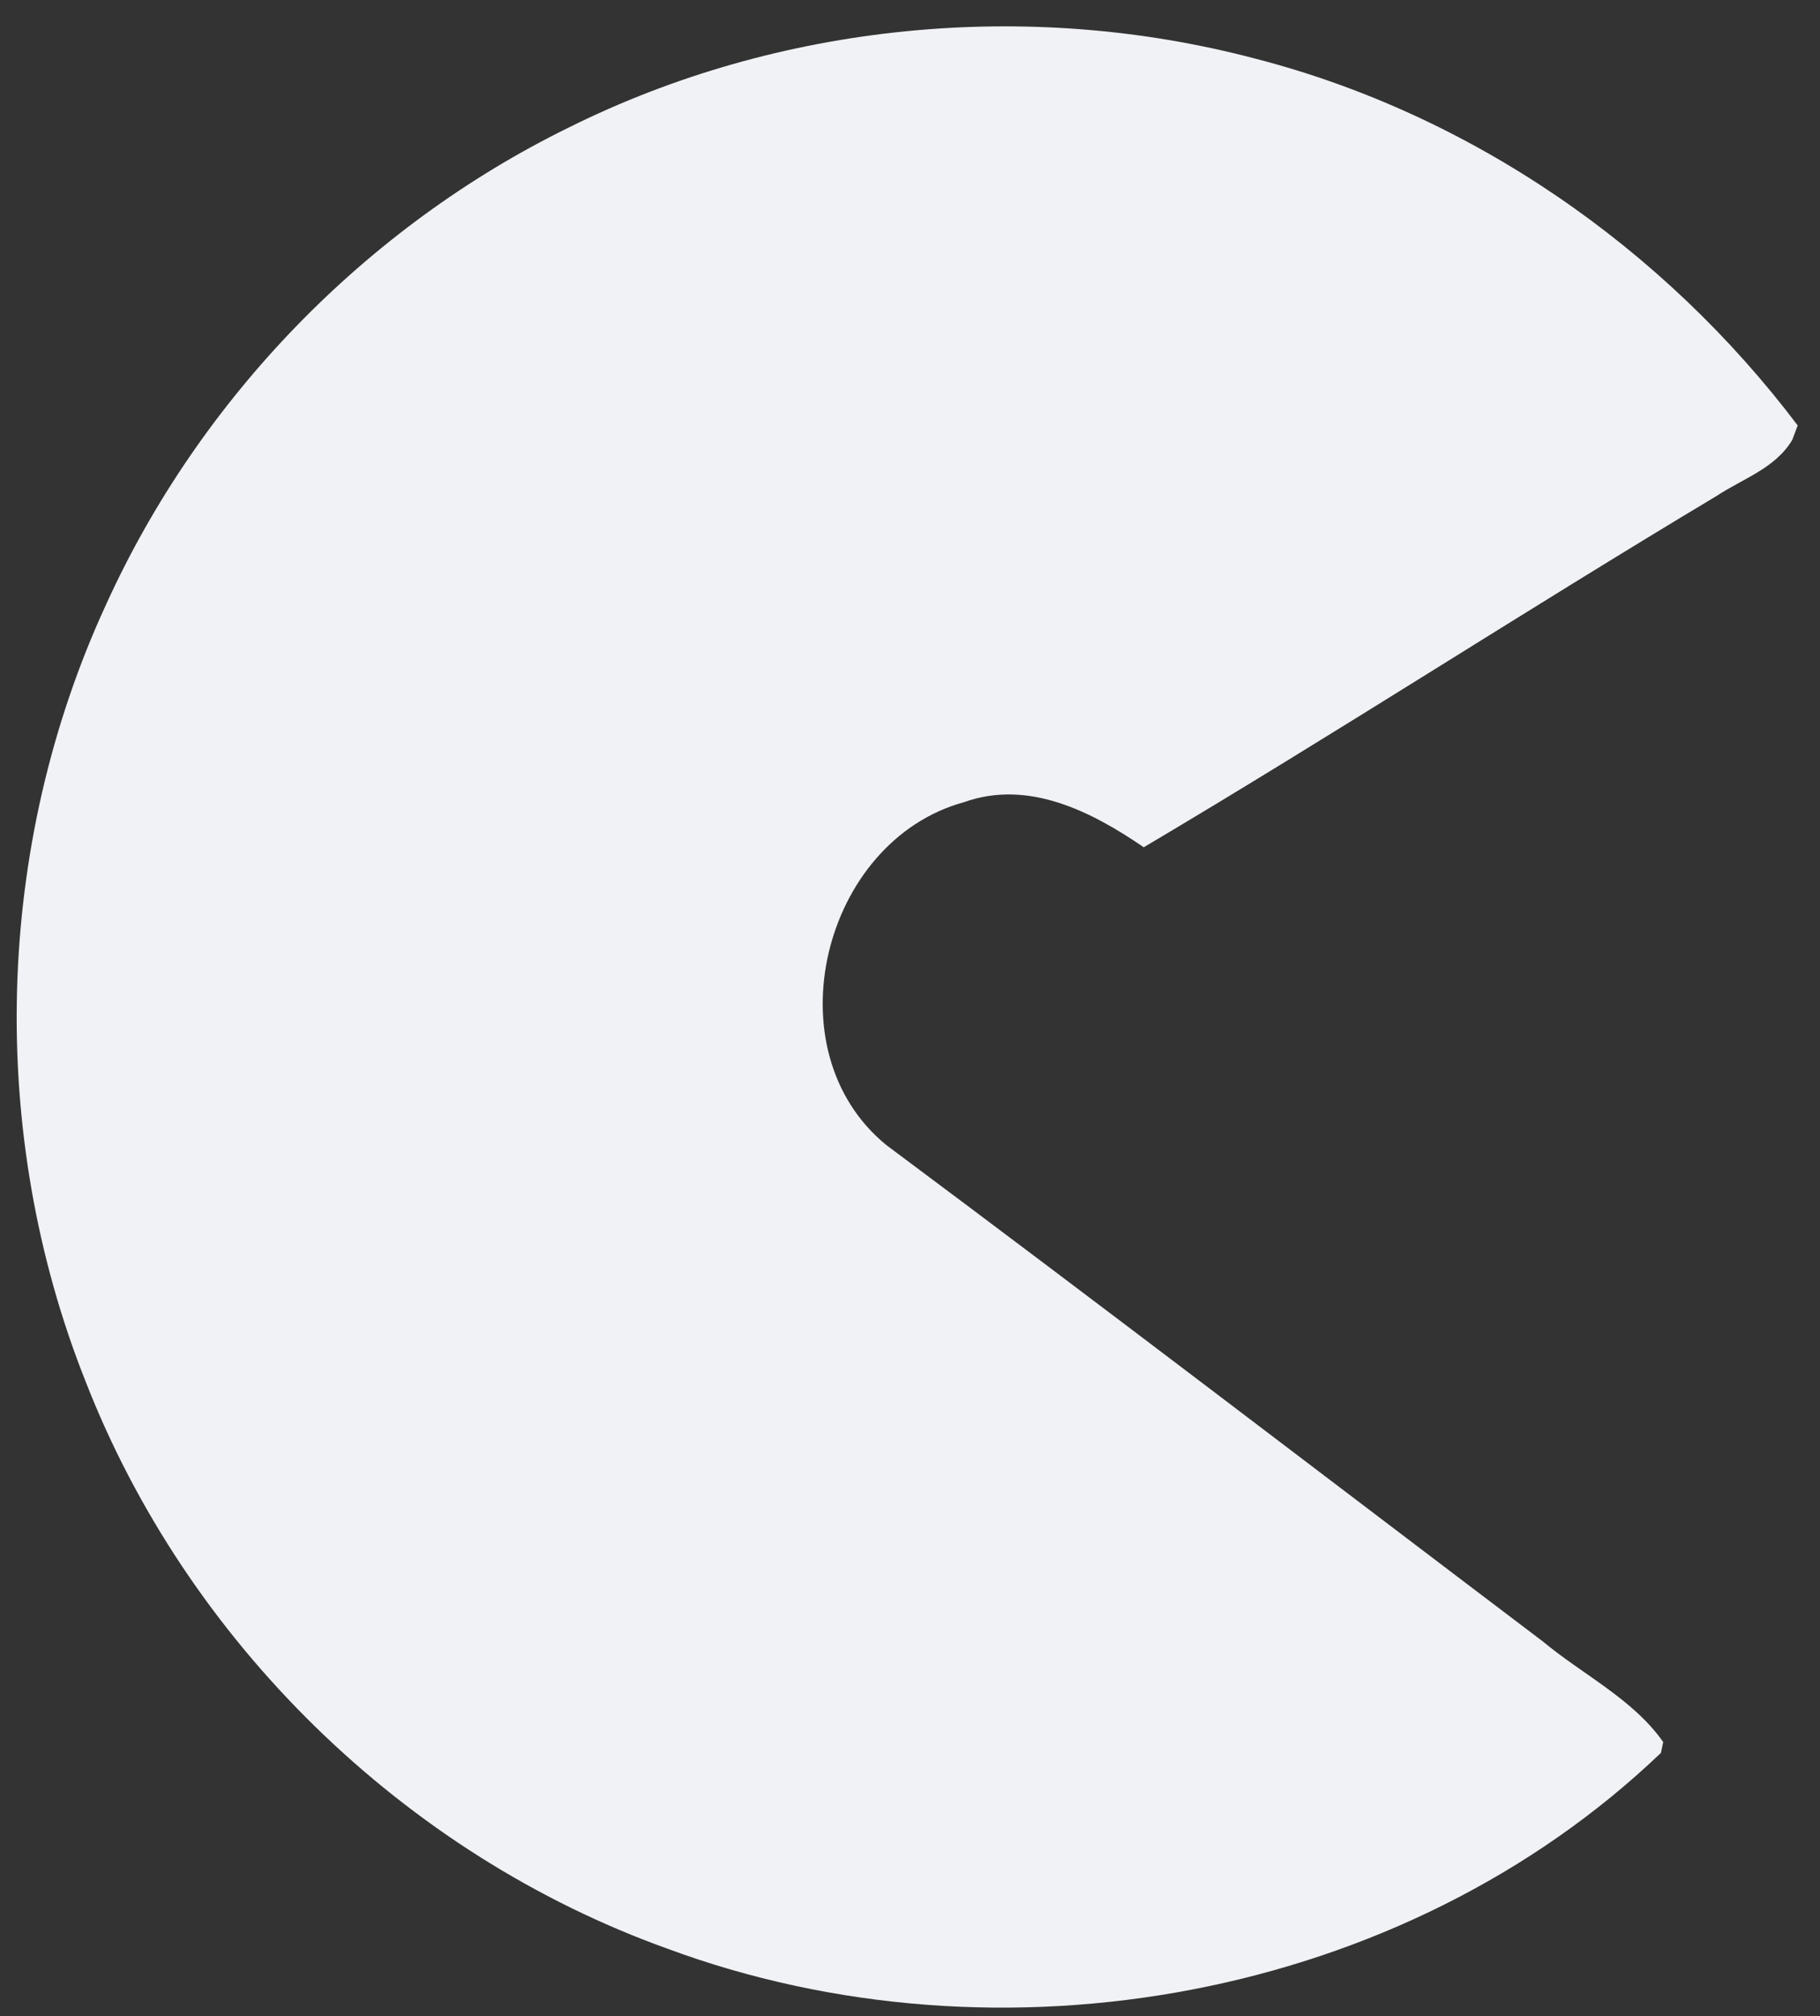 ﻿<?xml version="1.0" encoding="utf-8"?>
<svg version="1.1" xmlns:xlink="http://www.w3.org/1999/xlink" width="65px" height="72px" xmlns="http://www.w3.org/2000/svg">
  <rect width="100%" height="100%" fill="#333333" stroke="none"/>
  <g transform="matrix(1 0 0 1 -210 -1913 )">
    <path d="M 3.796 21.572  C 7.134 14.232  13.066 8.107  20.309 4.556  C 27.829 0.813  36.711 -0.05  44.828 2.093  C 52.54 4.081  59.417 8.855  64.203 15.193  L 64.012 15.703  C 63.415 16.723  62.227 17.099  61.294 17.719  C 54.434 21.827  47.725 26.184  40.848 30.257  C 38.988 28.983  36.728 27.824  34.428 28.647  C 29.376 30.031  27.516 37.523  31.659 40.895  C 39.509 46.747  47.291 52.708  55.101 58.618  C 56.526 59.806  58.316 60.669  59.4 62.21  L 59.319 62.598  C 50.101 71.411  35.715 73.995  23.826 69.586  C 14.422 66.208  6.67 58.618  3.049 49.313  C -0.462 40.472  -0.196 30.211  3.796 21.572  Z " fill-rule="nonzero" fill="#f0f2f5" stroke="none" transform="matrix(1 0 0 1 210 1913 )" />
  </g>
</svg>